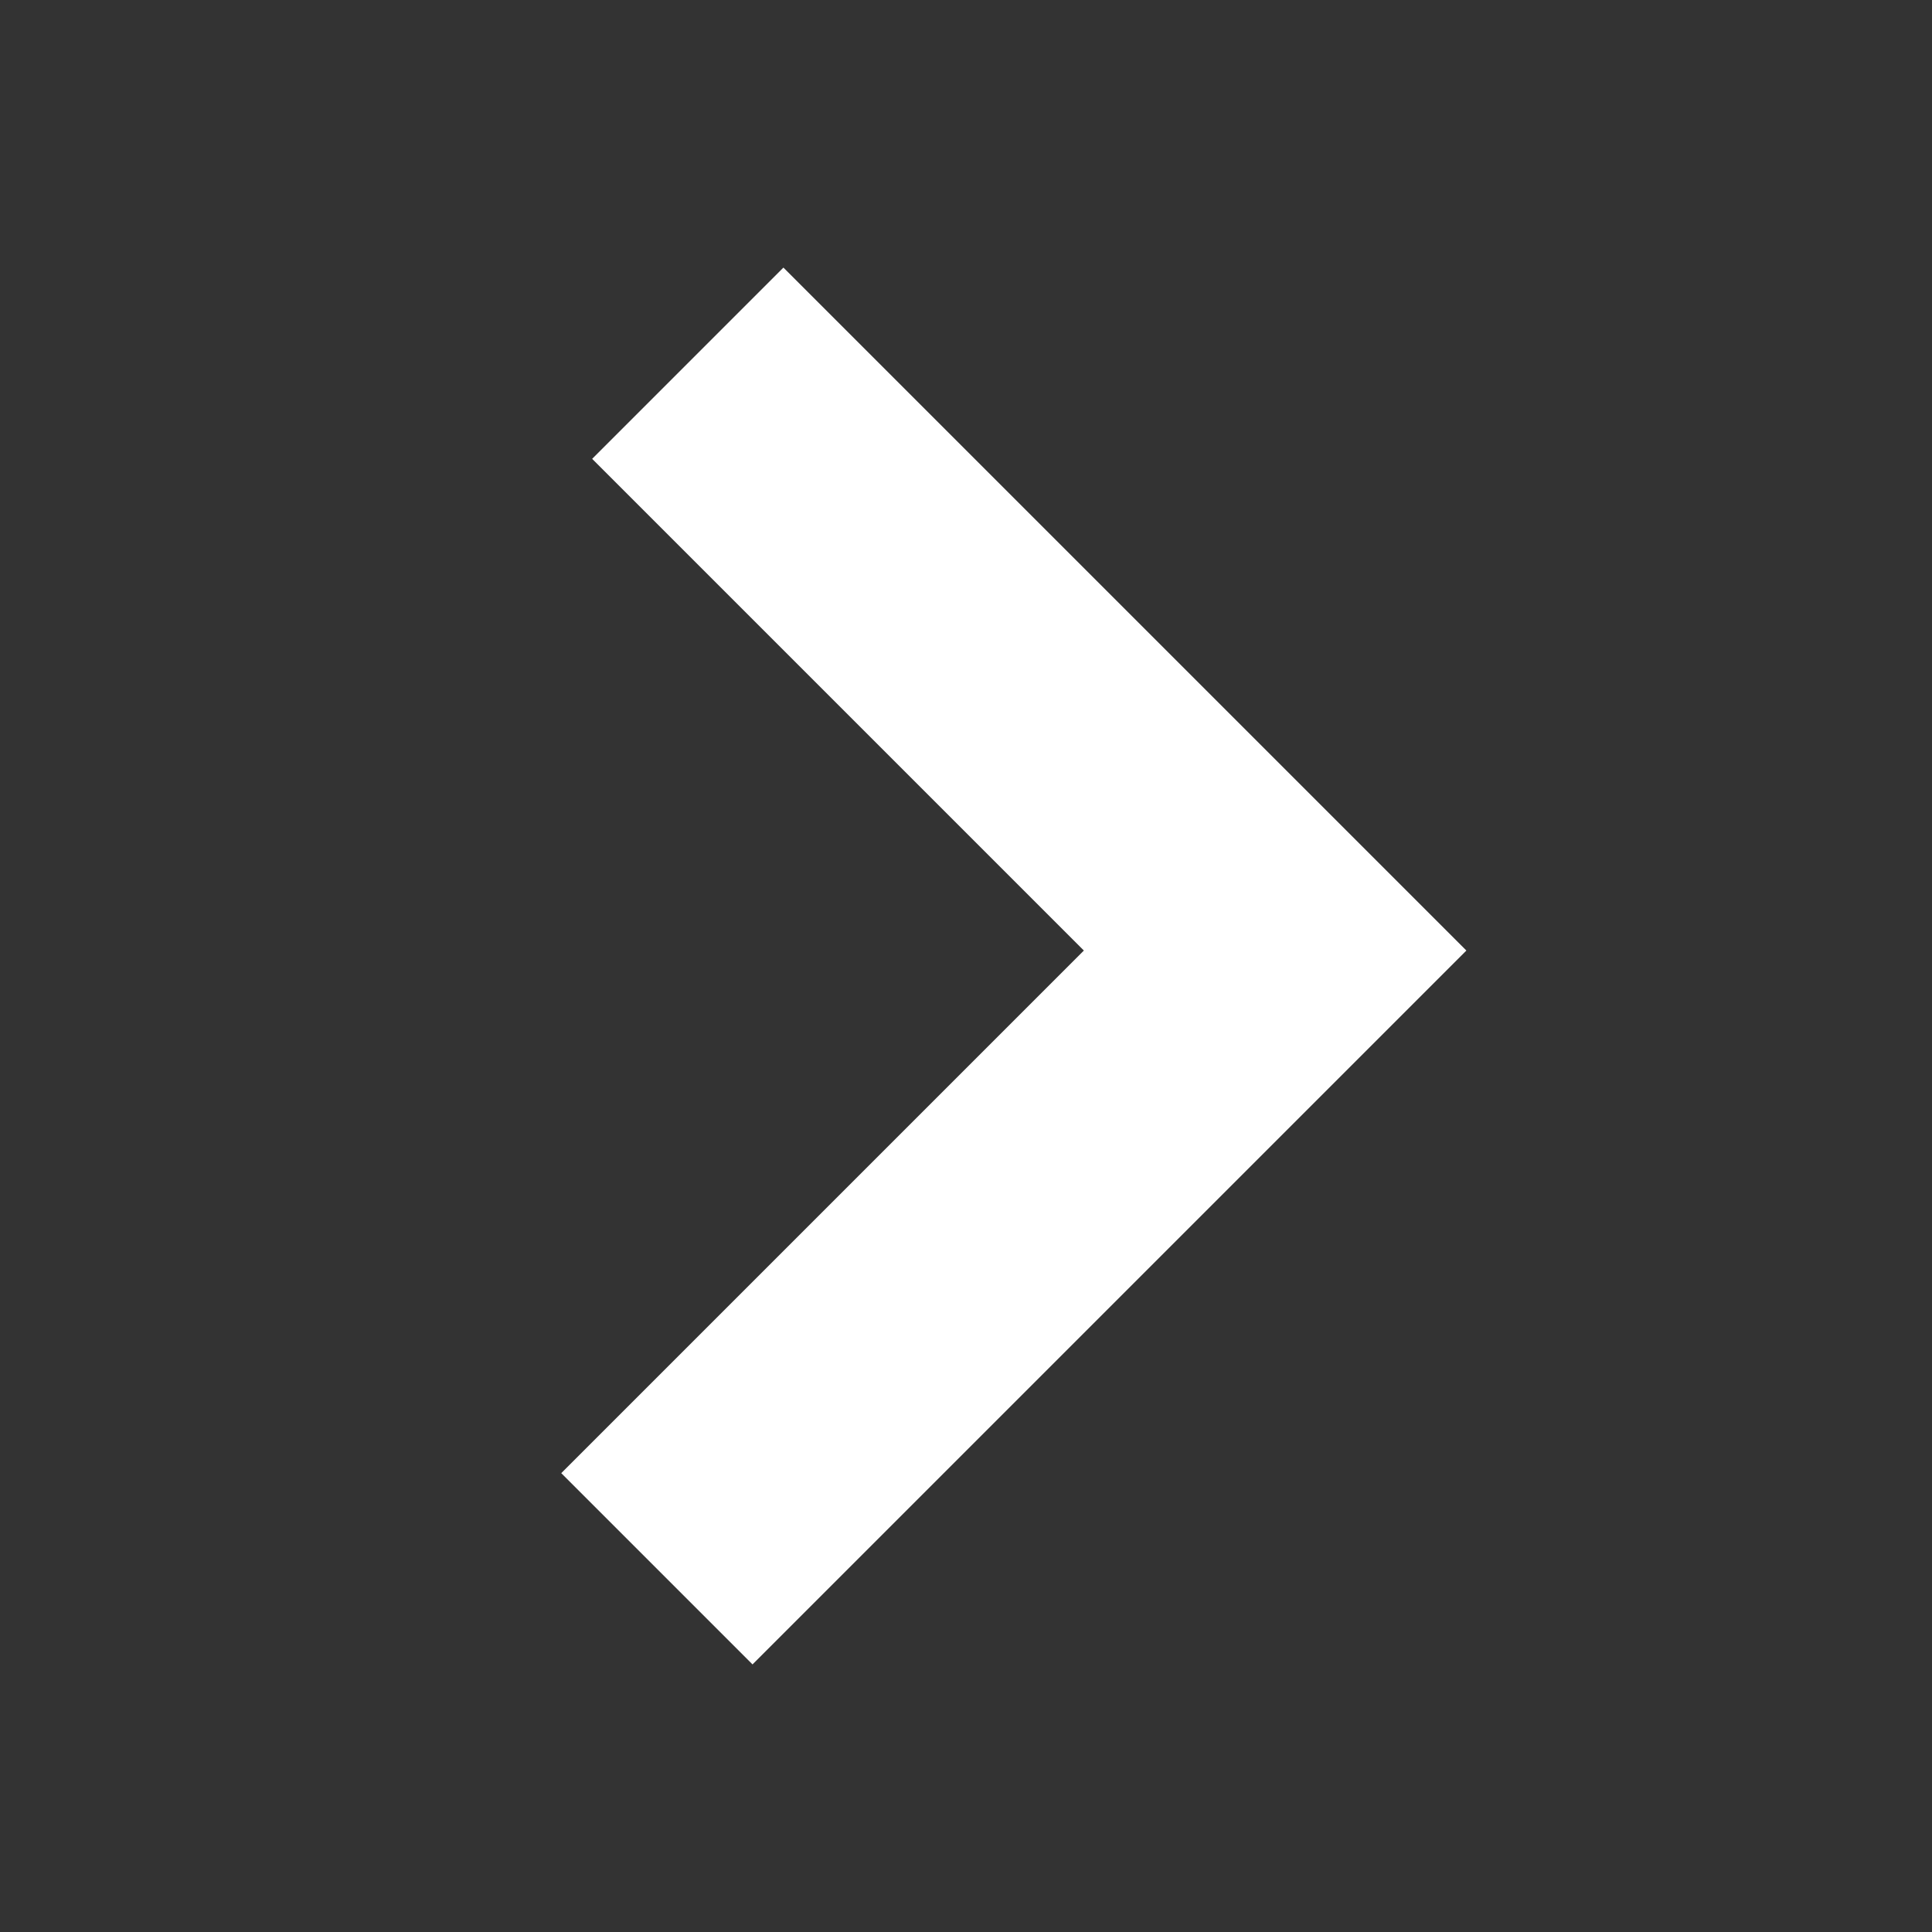 <svg xmlns="http://www.w3.org/2000/svg" viewBox="0 0 50 50" enable-background="new 0 0 50 50"><rect x="0" y="0" width="50" height="50" fill="#333333" stroke="none"/><path stroke="#fff" stroke-width="7" stroke-miterlimit="10" d="M17 40.6l16-16-15.2-15.2" fill="none"/></svg>